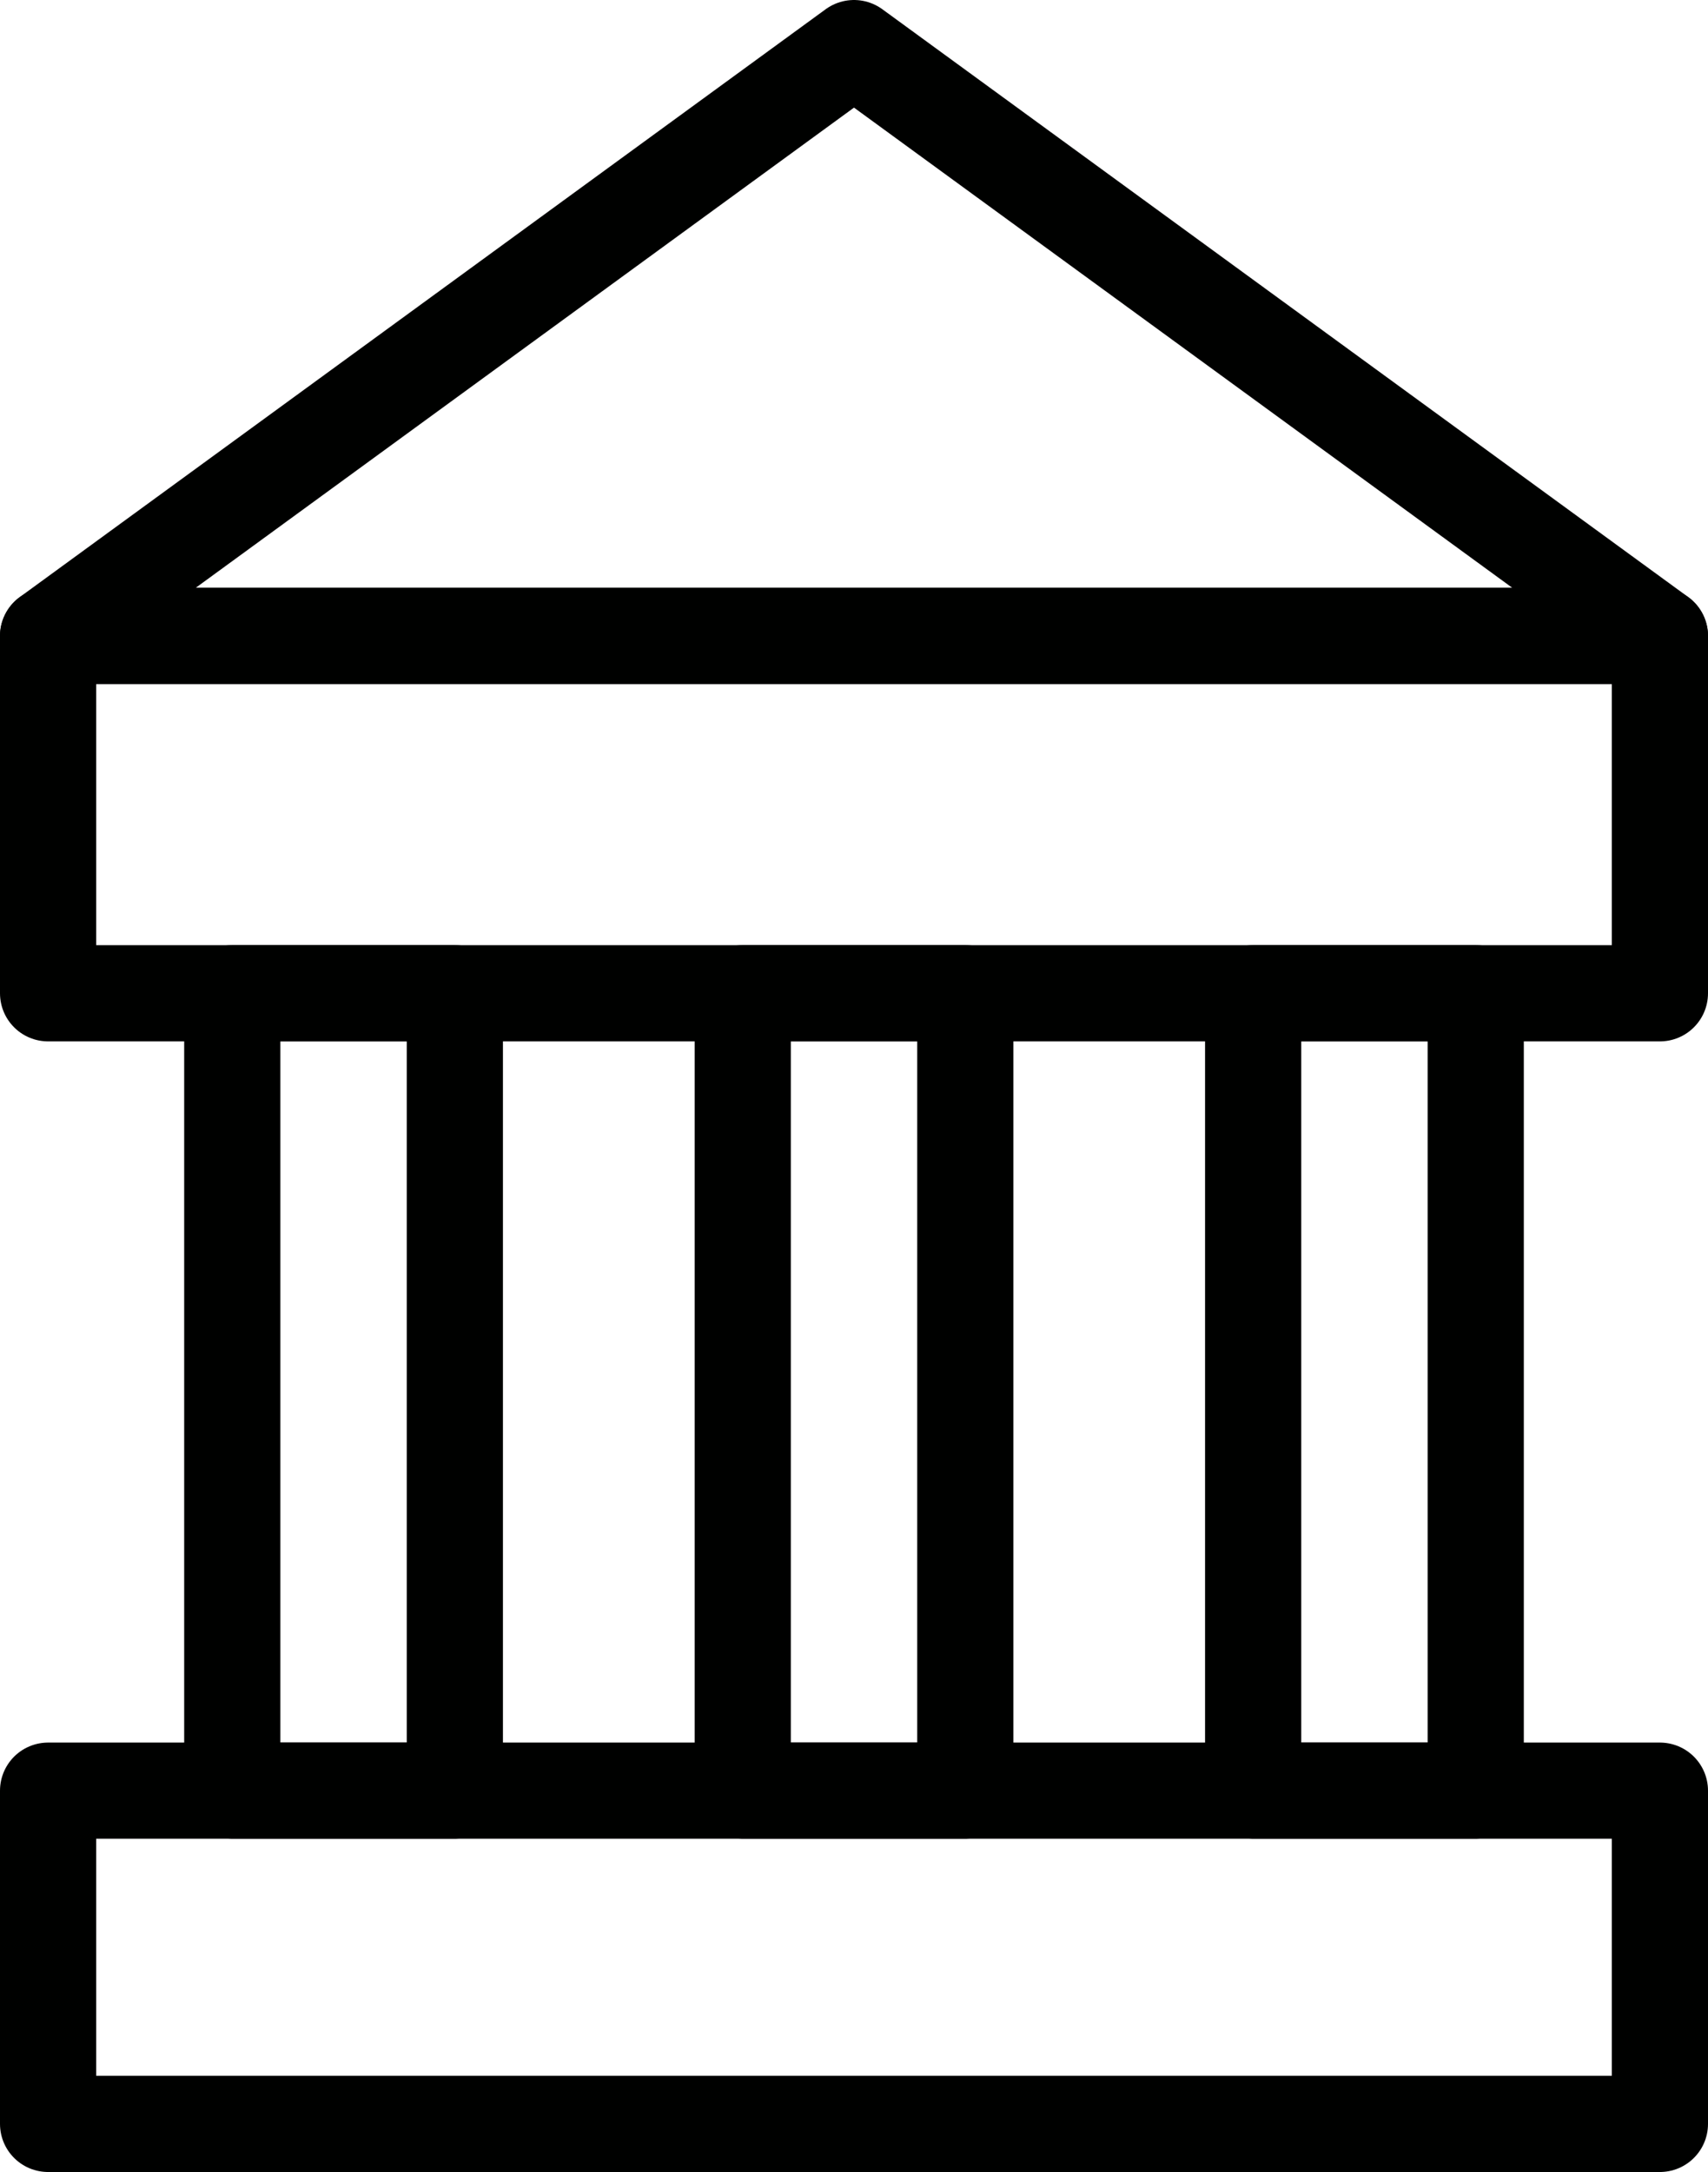 <?xml version="1.0" encoding="UTF-8"?>
<svg id="Layer_2" data-name="Layer 2" xmlns="http://www.w3.org/2000/svg" viewBox="0 0 390.68 496.79">
  <defs>
    <style>
      .cls-1 {
        fill: none;
        stroke: #000100;
        stroke-linecap: round;
        stroke-linejoin: round;
        stroke-width: 22px;
      }
    </style>
  </defs>
  <g id="Camada_1" data-name="Camada 1">
    <g>
      <rect class="cls-1" x="53.13" y="227.18" width="50.91" height="182.39"/>
      <rect class="cls-1" x="169.89" y="227.18" width="50.91" height="182.39"/>
      <rect class="cls-1" x="286.64" y="227.18" width="50.91" height="182.39"/>
      <rect class="cls-1" x="11" y="409.57" width="368.68" height="76.22"/>
      <rect class="cls-1" x="11" y="145.46" width="368.68" height="81.73"/>
      <polygon class="cls-1" points="195.34 11 11 145.46 379.68 145.46 195.34 11"/>
    </g>
  </g>
</svg>